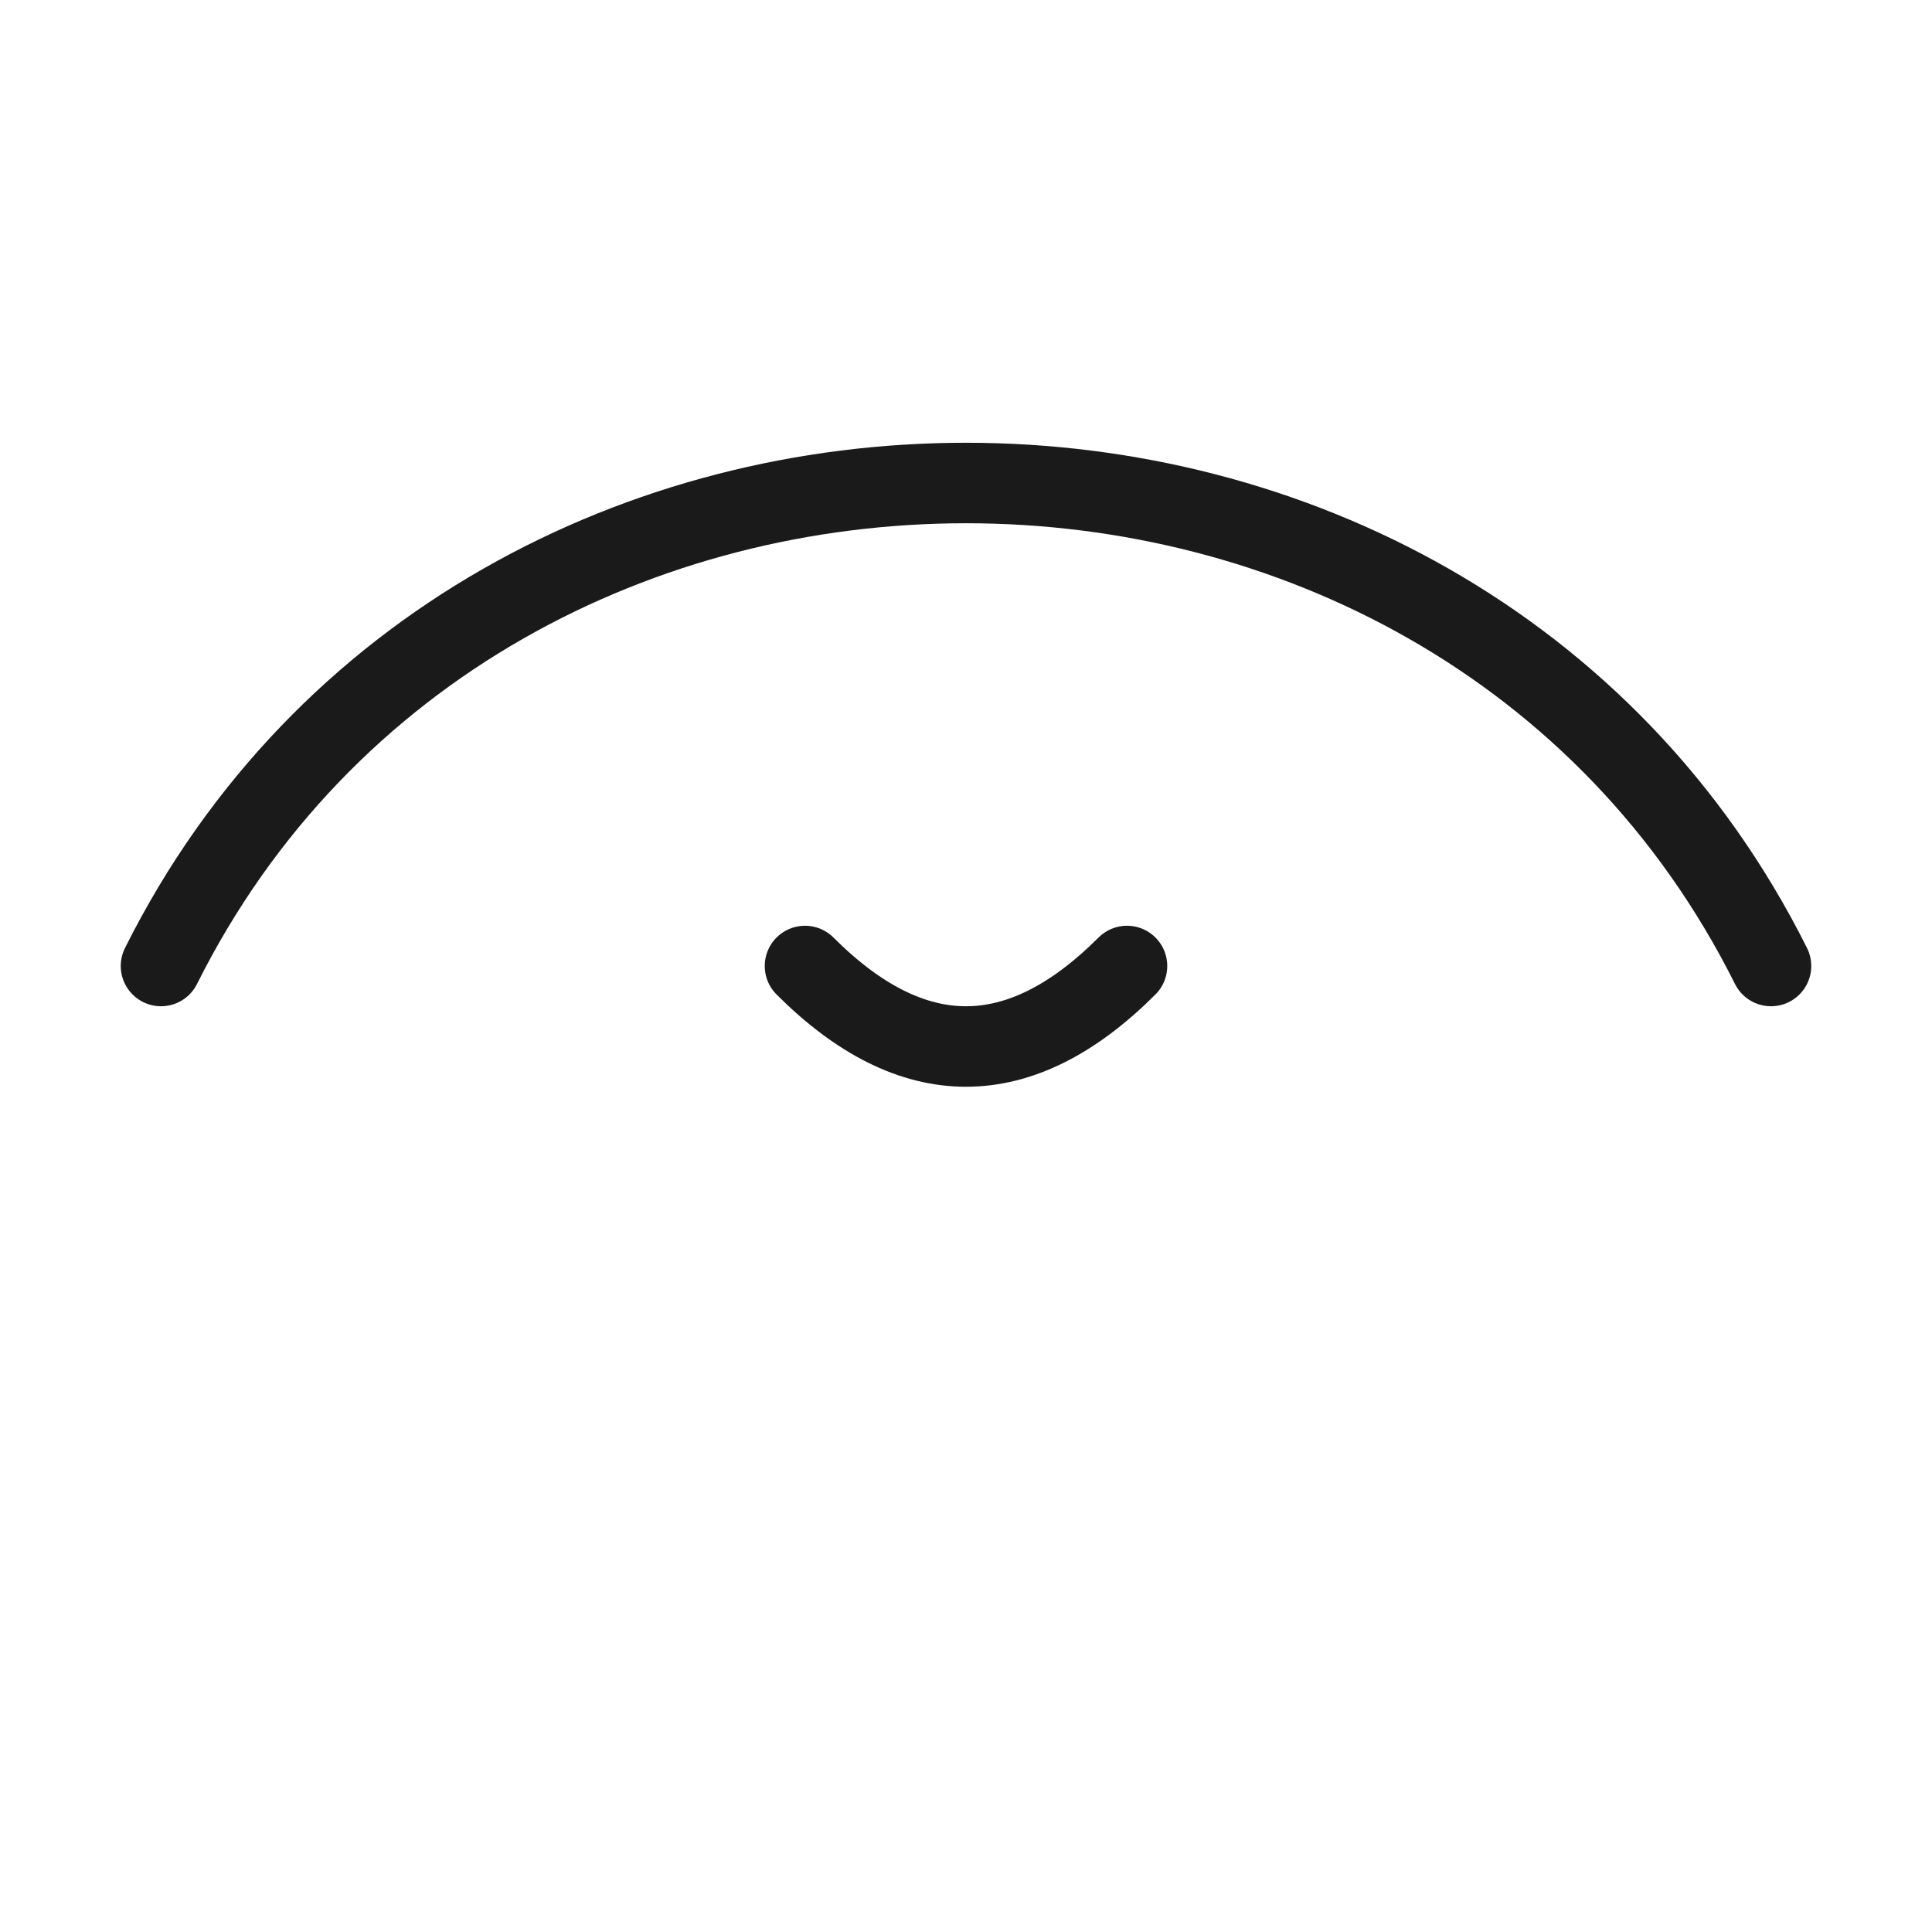 <svg viewBox="0 0 120 120" xmlns="http://www.w3.org/2000/svg" fill="none" stroke="#1A1A1A" stroke-width="5" stroke-linecap="round" stroke-linejoin="round">
  <path d="M10 60 C 30 20, 90 20, 110 60" />
  <path d="M50 60 Q 60 70, 70 60" />
</svg>
